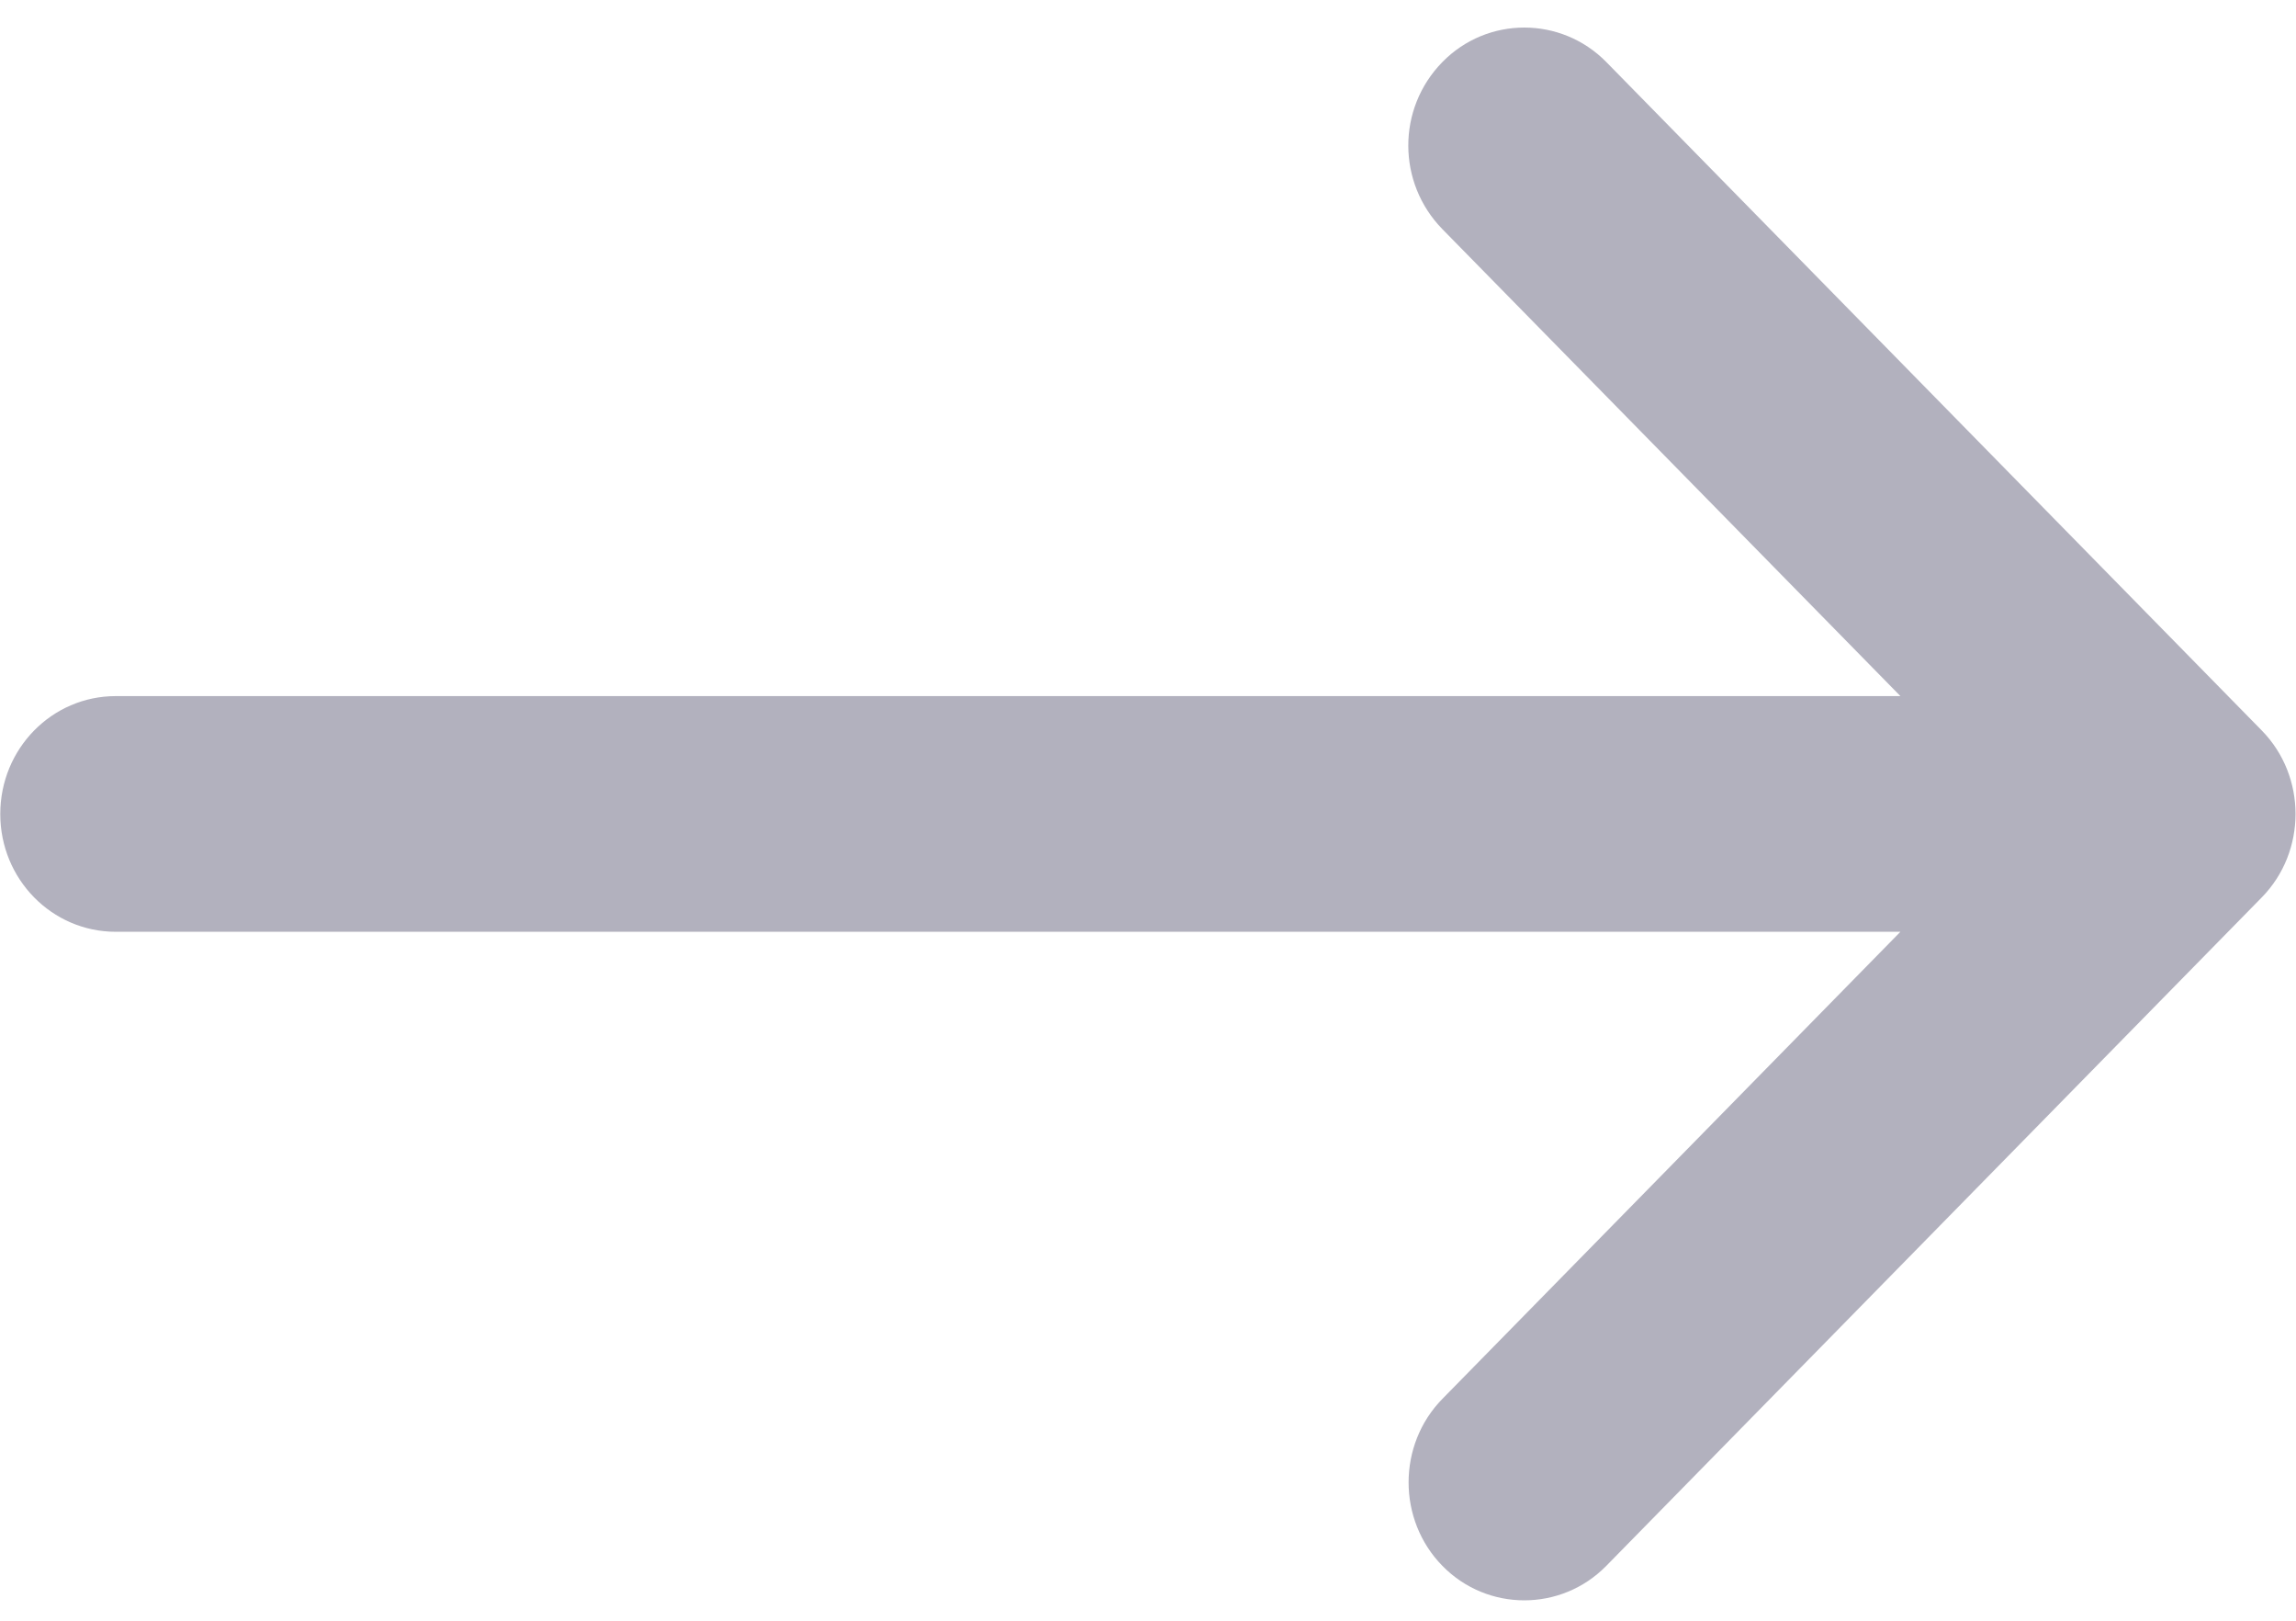 <svg width="17" height="12" viewBox="0 0 17 12" fill="none" xmlns="http://www.w3.org/2000/svg">
<path d="M10.68 0.459C10.34 0.806 10.346 1.356 10.68 1.697L14.071 5.154L0.857 5.154C0.384 5.154 0.002 5.544 0.002 6.027C0.002 6.509 0.384 6.899 0.857 6.899H14.071L10.68 10.357C10.346 10.697 10.346 11.254 10.68 11.594C11.013 11.934 11.559 11.934 11.893 11.594L16.746 6.645C17.08 6.305 17.08 5.748 16.746 5.408L11.893 0.459C11.559 0.119 11.013 0.119 10.68 0.459Z" fill="#B2B1BE"/>
</svg>
